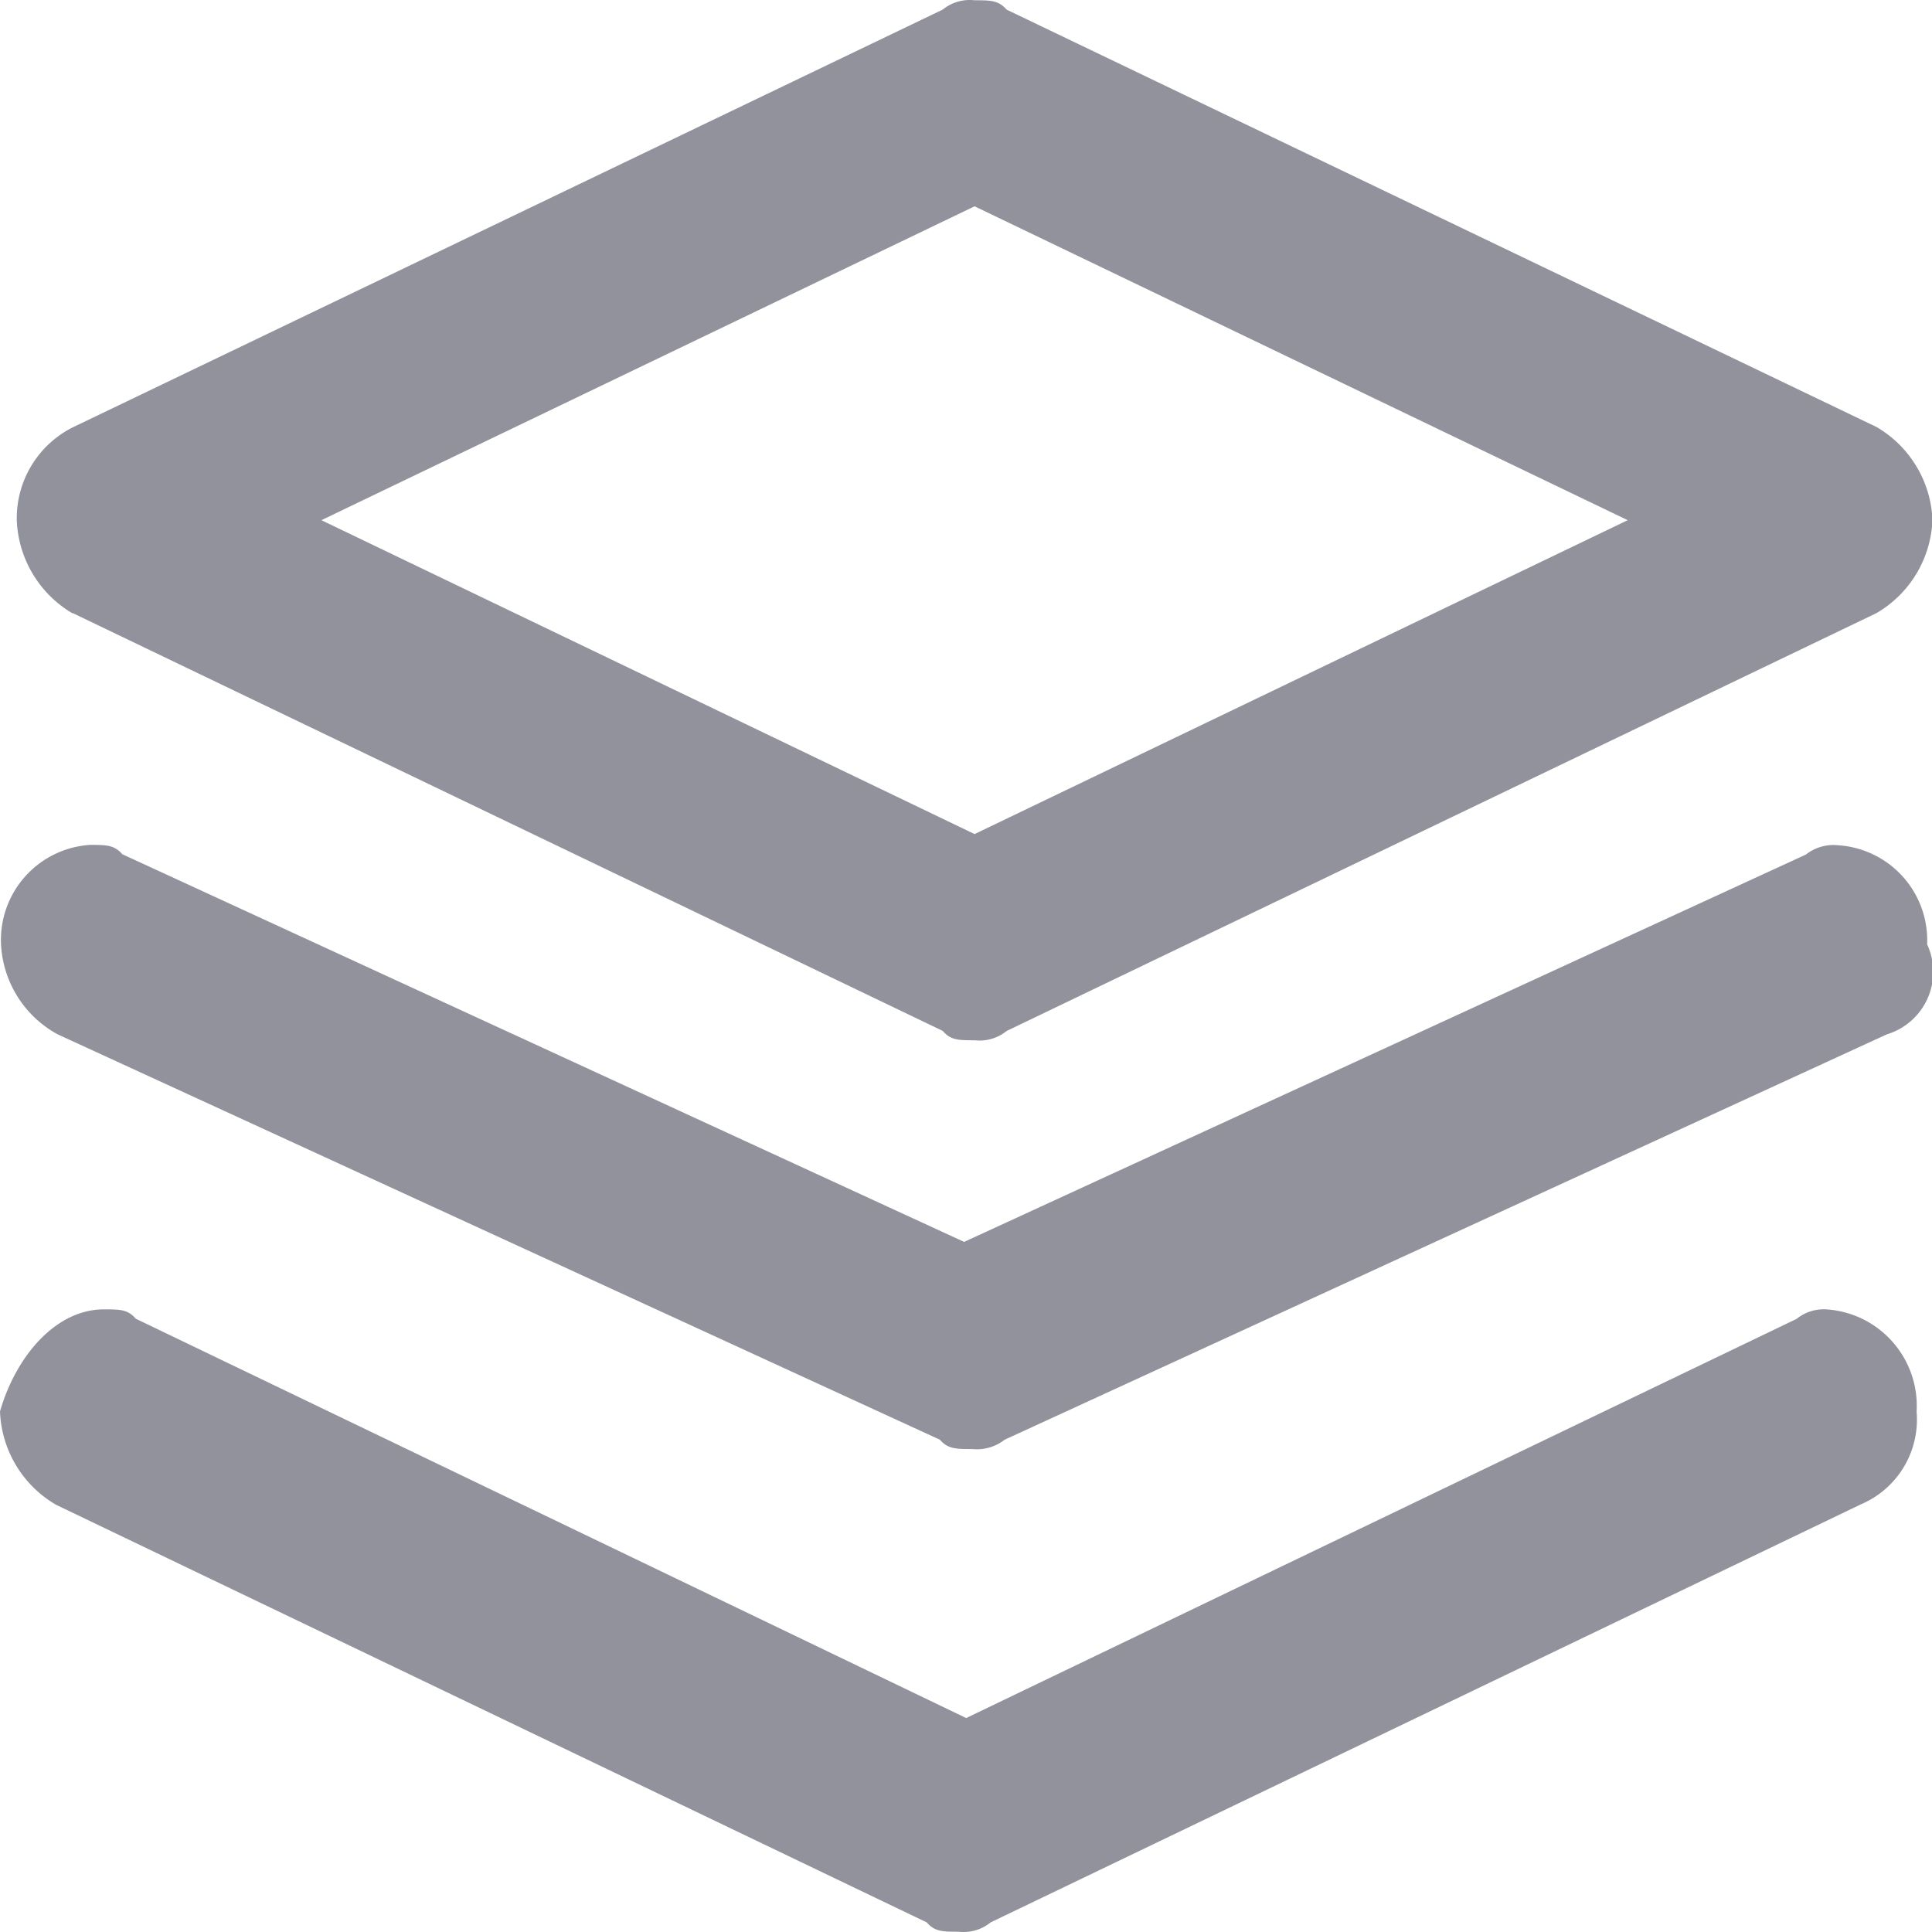<?xml version="1.0" standalone="no"?><!DOCTYPE svg PUBLIC "-//W3C//DTD SVG 1.1//EN" "http://www.w3.org/Graphics/SVG/1.1/DTD/svg11.dtd"><svg t="1591772961738" class="icon" viewBox="0 0 1024 1024" version="1.1" xmlns="http://www.w3.org/2000/svg" p-id="4847" xmlns:xlink="http://www.w3.org/1999/xlink" width="200" height="200"><defs><style type="text/css"></style></defs><path d="M974.296 448.006a23.59 23.59 0 0 0-17.161 4.945l-446.126 205.284L64.835 452.754c-4.303-4.945-8.556-4.945-17.161-4.945A50.493 50.493 0 0 0 0.544 500.527a57.664 57.664 0 0 0 30.068 47.723l467.539 214.829c4.303 4.945 8.556 4.945 17.161 4.945a23.738 23.738 0 0 0 17.161-4.945l467.539-214.829a34.618 34.618 0 0 0 21.414-47.723 50.493 50.493 0 0 0-47.13-52.52z" fill="#92929D" p-id="4848"></path><path d="M38.574 324.965l461.11 221.456c4.204 4.945 8.457 4.945 16.913 4.945a22.798 22.798 0 0 0 16.963-4.945L994.572 324.965a59.839 59.839 0 0 0 29.672-49.454 59.839 59.839 0 0 0-29.672-49.207L533.511 5.095c-4.303-4.945-8.506-4.945-16.963-4.945a22.65 22.65 0 0 0-16.913 4.945L38.574 226.501a53.905 53.905 0 0 0-29.672 49.454 59.988 59.988 0 0 0 29.672 49.207z m477.974-215.62l346.179 166.364-346.179 166.364-346.179-166.364z m452.604 584.746a22.848 22.848 0 0 0-16.913 4.945l-440.142 211.565-440.142-211.664c-4.204-4.945-8.457-4.945-16.913-4.945-25.419 0-46.586 24.727-55.042 54.103a59.839 59.839 0 0 0 29.672 49.454L491.179 1018.905c4.303 4.945 8.506 4.945 16.963 4.945a22.65 22.65 0 0 0 16.913-4.945l461.11-221.505a48.811 48.811 0 0 0 29.672-49.207 51.234 51.234 0 0 0-46.586-54.103z" fill="#92929D" p-id="4849"></path></svg>